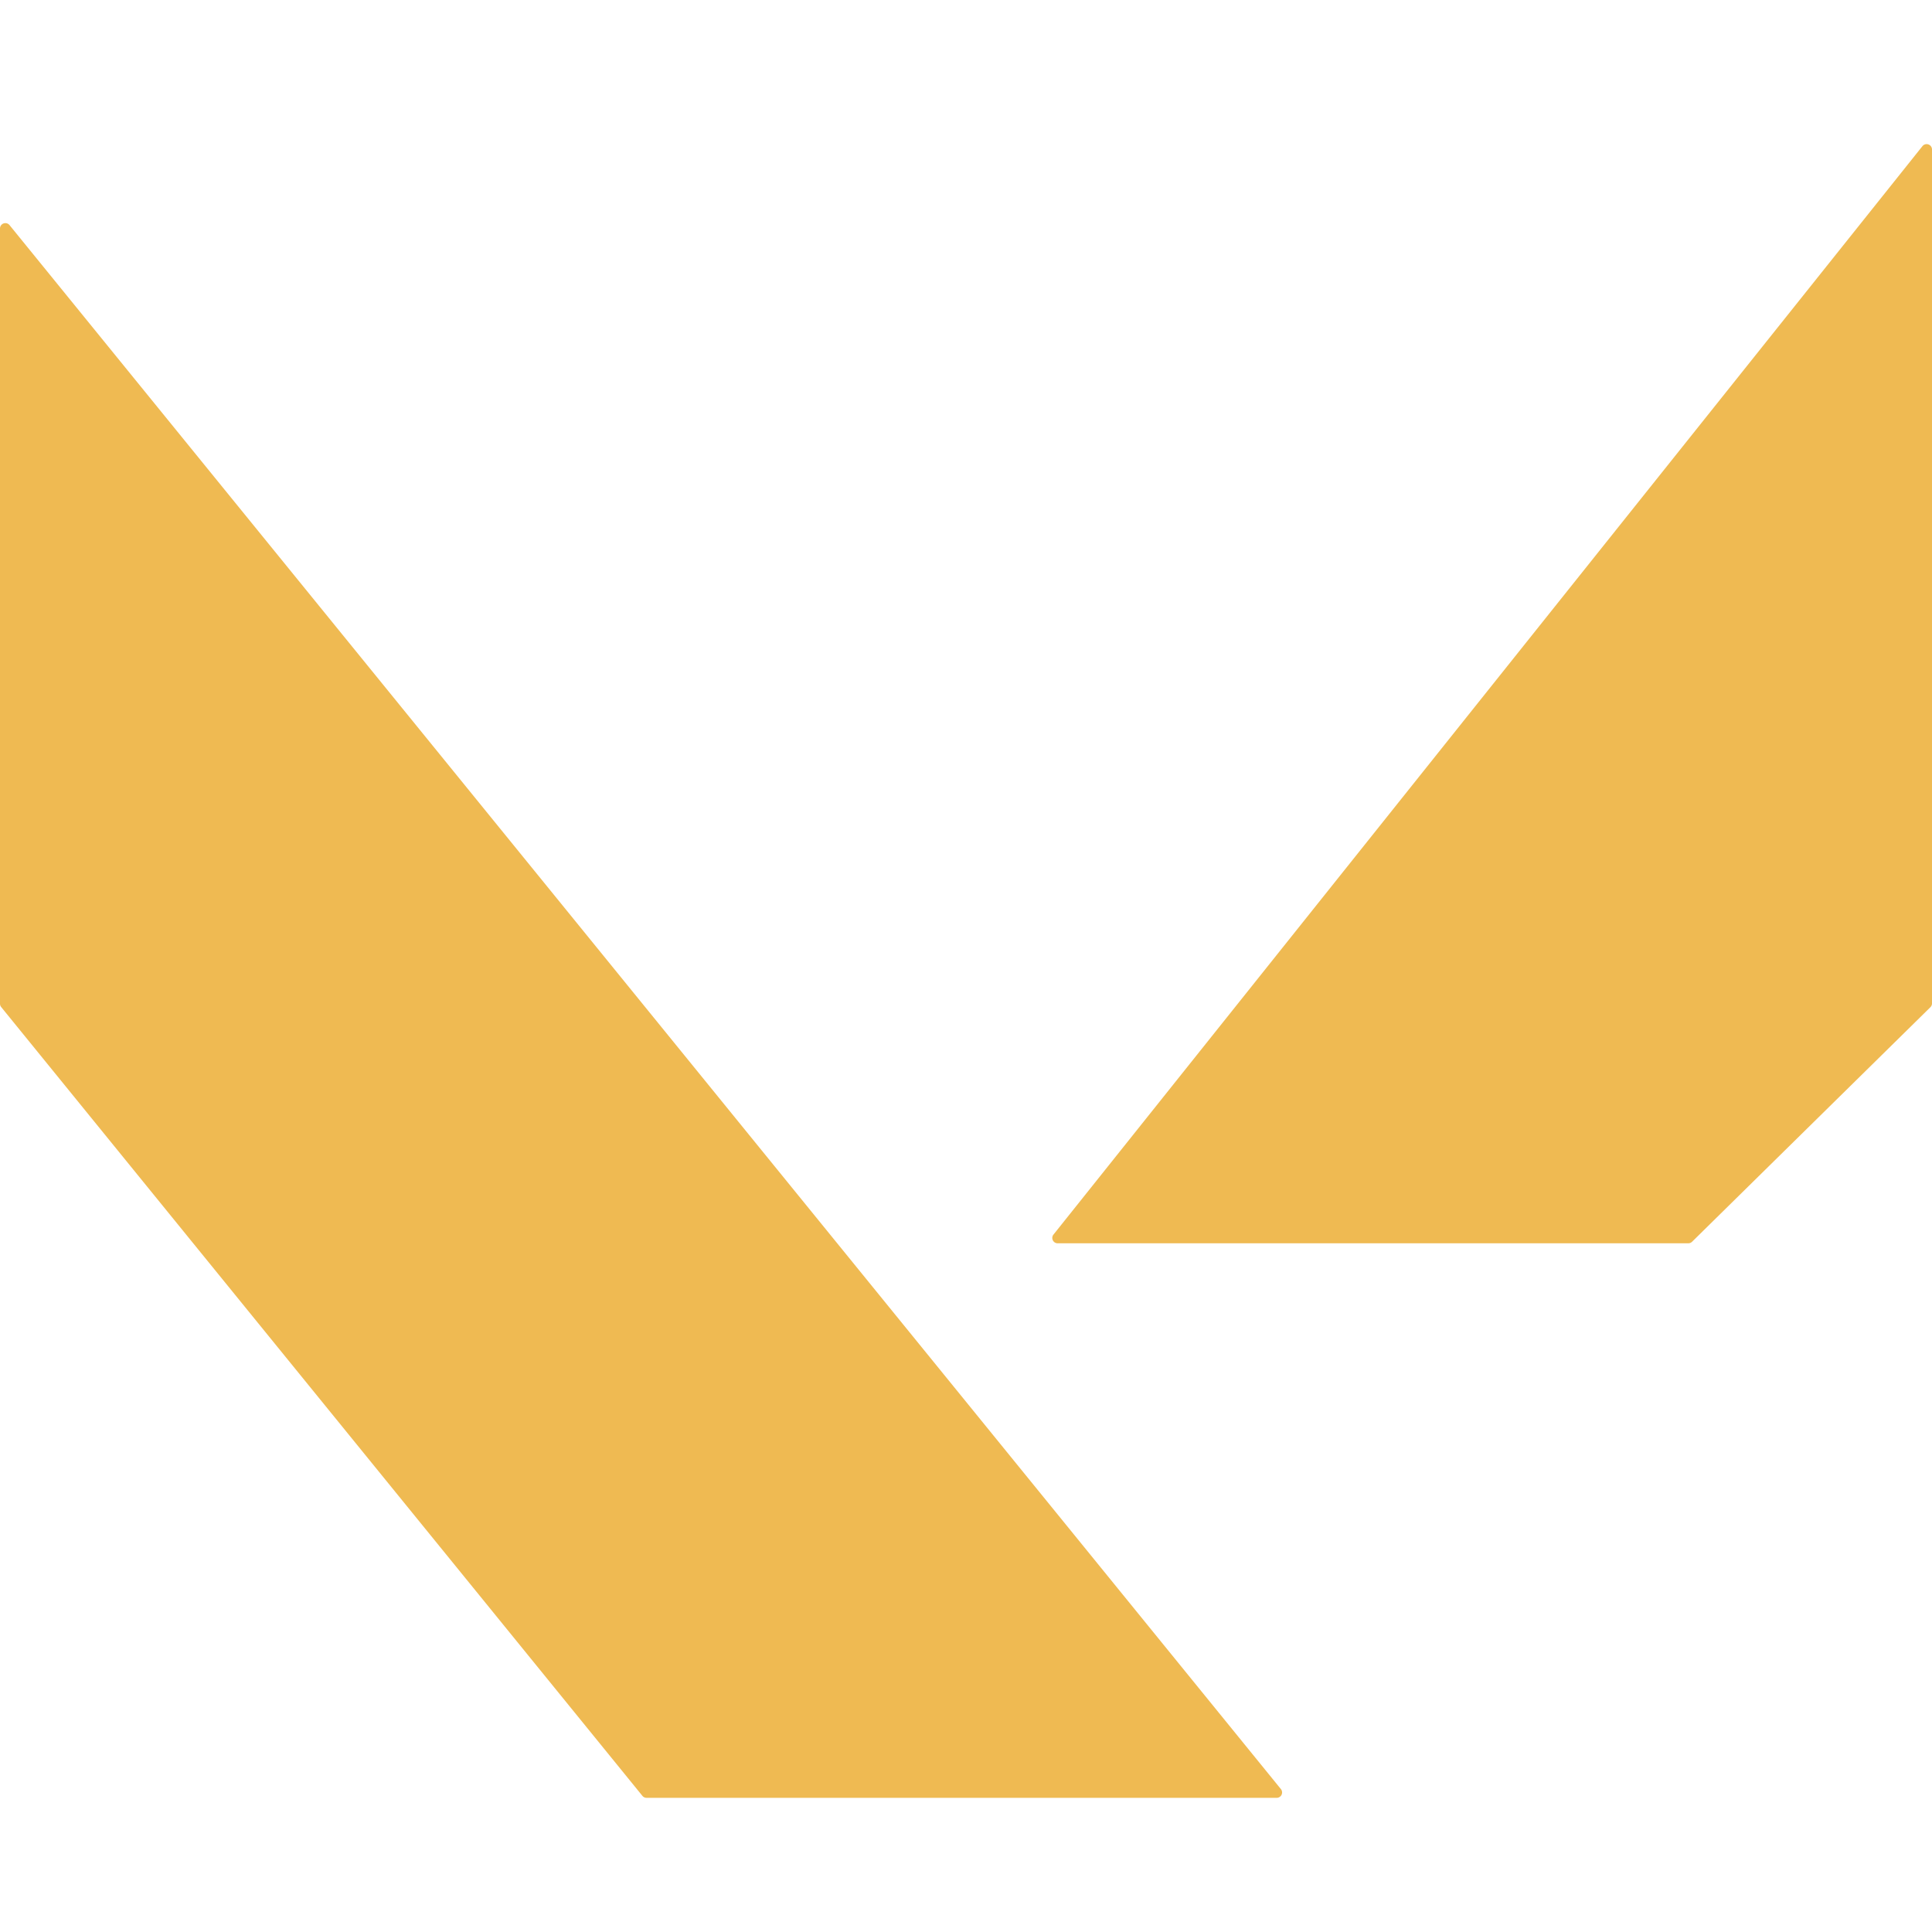 <svg width="72" height="72" fill="none" xmlns="http://www.w3.org/2000/svg"><path d="M0 37.405V8.515a.2.2 0 01.355-.126l47.38 58.285a.2.2 0 01-.155.326H24.095a.2.2 0 01-.155-.074L.045 37.531A.2.2 0 010 37.405zM71.644 5.446L39.259 46.01a.2.2 0 00.157.324h23.502a.2.2 0 00.14-.057l8.882-8.741a.2.2 0 00.06-.143V5.572a.2.2 0 00-.356-.126z" fill="#EFBA52"/></svg>